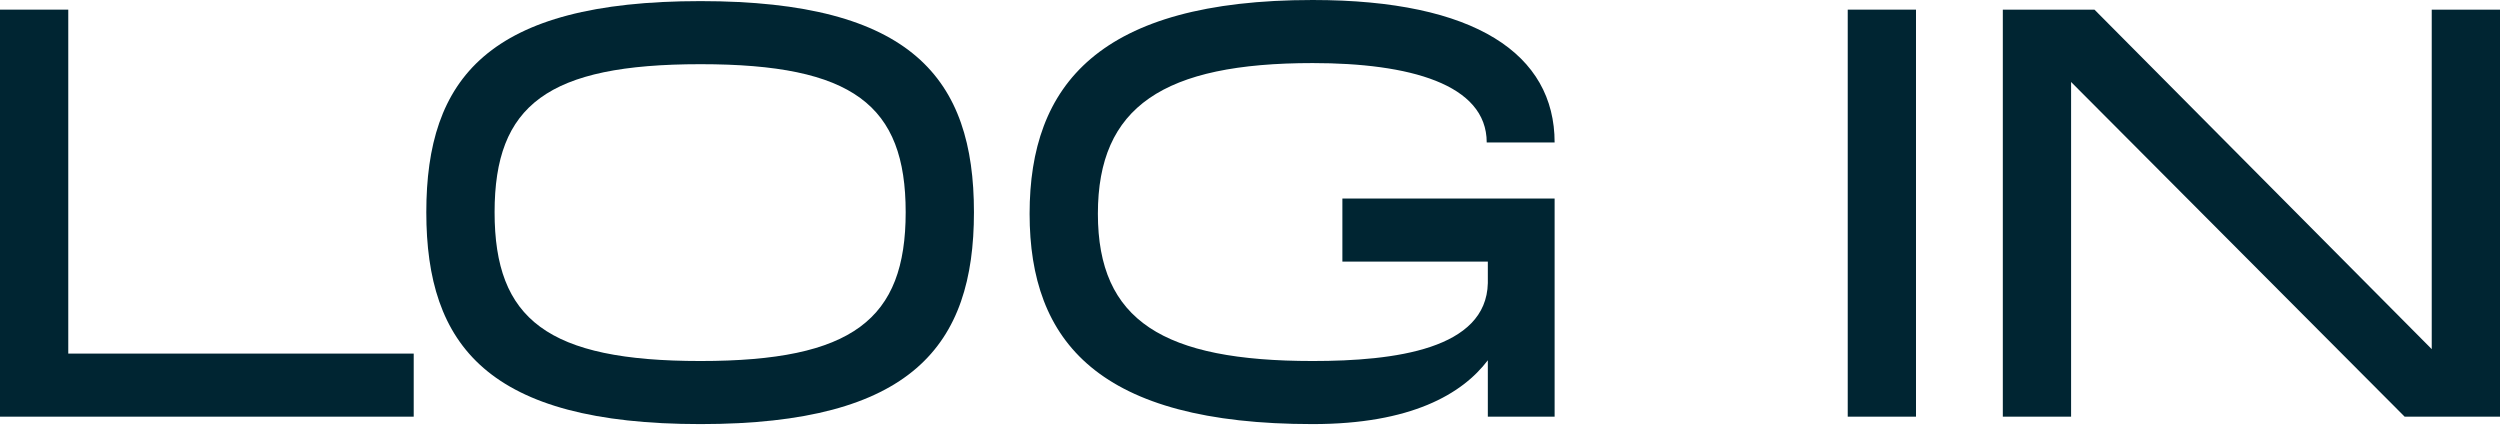 <svg width="195" height="34" viewBox="0 0 195 34" fill="none" xmlns="http://www.w3.org/2000/svg">
<path d="M32.269 32.5V27.58H5.325V0.752H0V32.5H32.269Z" fill="#002532"/>
<path d="M54.639 0.087C38.056 0.087 33.252 6.135 33.252 16.554C33.252 26.944 38.056 33.079 54.639 33.079C71.135 33.079 75.968 26.944 75.968 16.554C75.968 6.135 71.135 0.087 54.639 0.087ZM54.639 28.159C42.716 28.159 38.578 24.918 38.578 16.554C38.578 8.19 42.716 5.007 54.639 5.007C66.534 5.007 70.643 8.19 70.643 16.554C70.643 24.918 66.505 28.159 54.639 28.159Z" fill="#002532"/>
<path d="M116.051 20.403V22.081C115.935 27.233 108.816 28.159 102.391 28.159C90.757 28.159 85.635 25.033 85.635 16.67C85.635 8.306 90.757 4.92 102.391 4.92C109.886 4.92 115.964 6.541 115.964 11.113H121.26C121.26 4.225 115.067 0 102.391 0C85.721 0 80.309 6.627 80.309 16.67C80.309 26.683 85.721 33.079 102.391 33.079C110.06 33.079 114.054 30.735 116.051 28.101V32.5H121.26V15.483H104.706V20.403H116.051Z" fill="#002532"/>
<path d="M149.448 32.5V0.752H144.123V32.5H149.448Z" fill="#002532"/>
<path d="M189.675 27.233L163.368 0.752H156.22V32.5H161.545V6.396L187.562 32.5H195V0.752H189.675V27.233Z" fill="#002532"/>
</svg>
